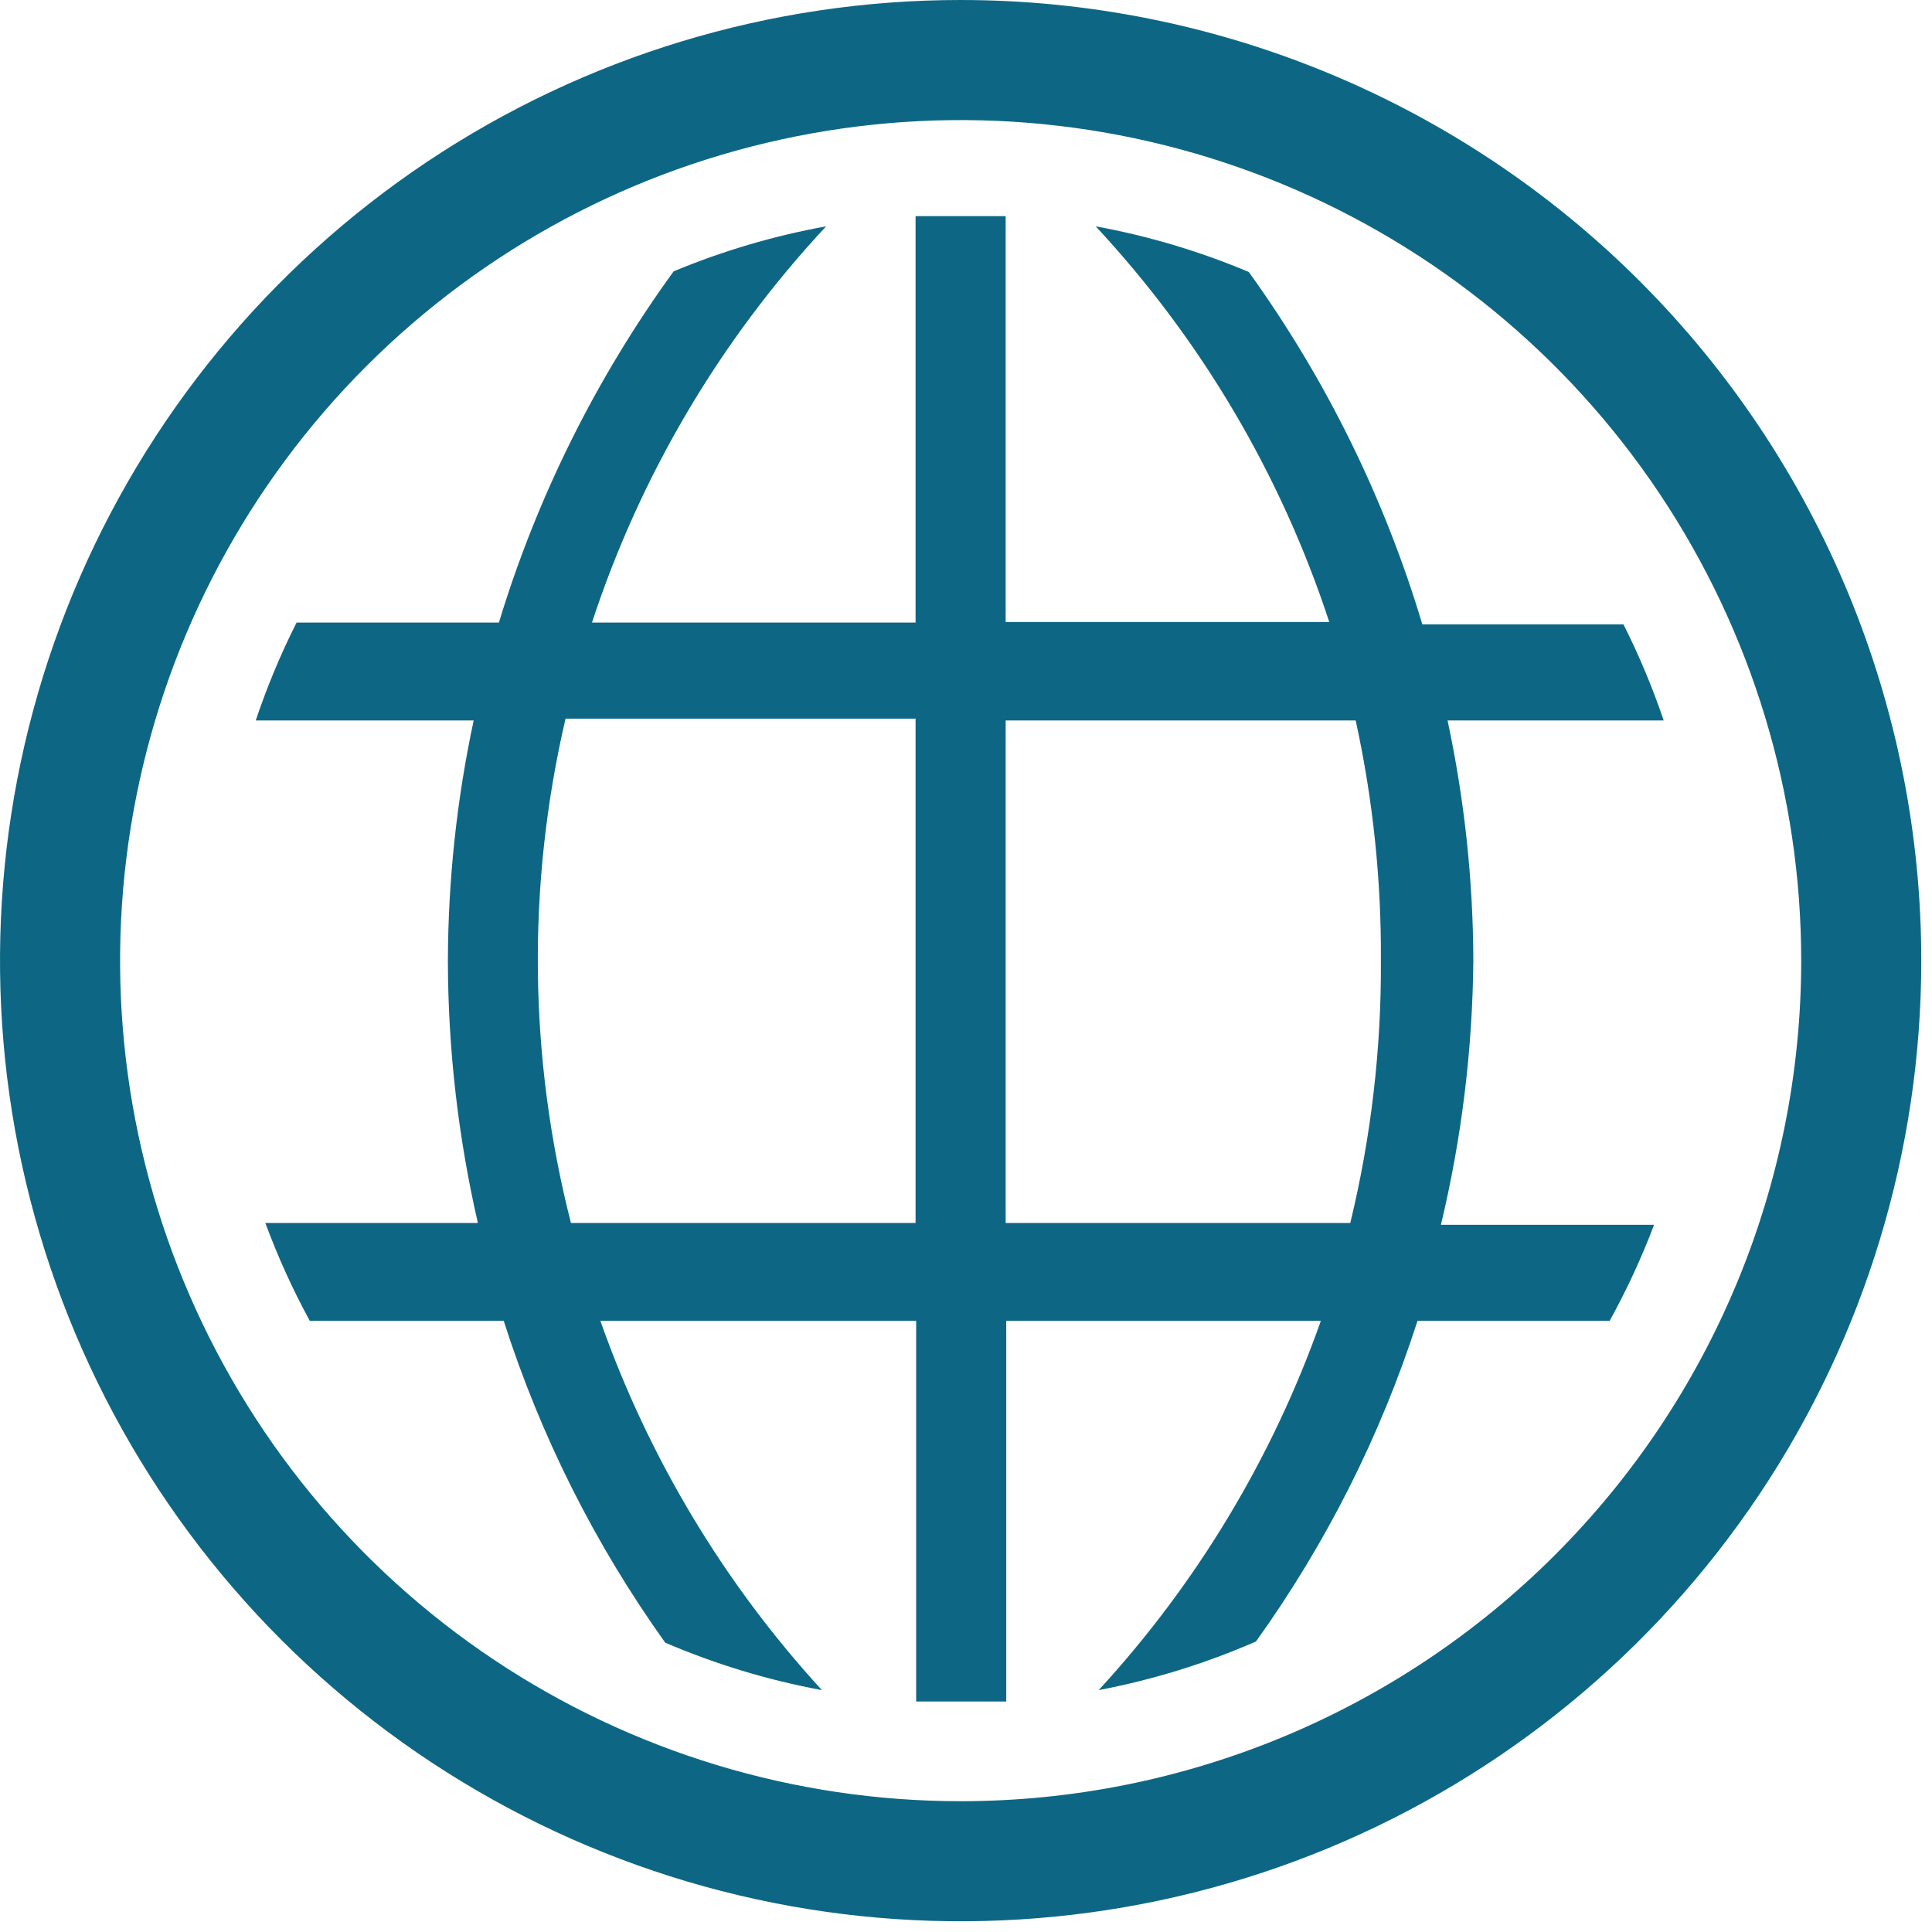 <svg width="40" height="40" viewBox="0 0 40 40" fill="none" xmlns="http://www.w3.org/2000/svg">
<path d="M30.504 19.889C30.499 18.217 30.32 16.551 29.97 14.916H34.445C34.214 14.235 33.936 13.57 33.612 12.927H29.448C28.665 10.312 27.451 7.846 25.855 5.631C24.836 5.202 23.773 4.885 22.685 4.686C24.871 7.034 26.521 9.829 27.521 12.878H20.821V4.475H18.956V12.89H12.256C13.258 9.836 14.912 7.037 17.104 4.686C16.021 4.882 14.962 5.195 13.947 5.618C12.345 7.824 11.122 10.282 10.329 12.89H6.14C5.81 13.544 5.528 14.222 5.295 14.916H9.807C9.457 16.551 9.278 18.217 9.273 19.889C9.276 21.717 9.485 23.539 9.894 25.321H5.494C5.751 26.017 6.058 26.695 6.414 27.347H10.429C11.19 29.728 12.318 31.976 13.773 34.01C14.814 34.456 15.902 34.786 17.017 34.992C14.988 32.779 13.428 30.178 12.43 27.347H18.968V35.228H20.833V27.347H27.347C26.346 30.18 24.781 32.78 22.747 34.992C23.867 34.779 24.96 34.441 26.004 33.985C27.456 31.959 28.585 29.72 29.348 27.347H33.326C33.679 26.707 33.987 26.042 34.246 25.358H29.833C30.262 23.566 30.487 21.731 30.504 19.889ZM18.956 25.321H11.821C10.946 21.9 10.907 18.318 11.709 14.879H18.956V25.321ZM27.956 25.321H20.821V14.916H28.068C28.425 16.549 28.6 18.217 28.59 19.889C28.6 21.718 28.387 23.542 27.956 25.321Z" fill="#0D6784"/>
<path d="M19.889 0C15.955 0 12.11 1.166 8.839 3.352C5.569 5.537 3.019 8.644 1.514 12.278C0.009 15.912 -0.385 19.911 0.382 23.769C1.15 27.627 3.044 31.171 5.825 33.953C8.607 36.734 12.151 38.628 16.009 39.396C19.867 40.163 23.866 39.769 27.5 38.264C31.134 36.758 34.24 34.209 36.426 30.939C38.611 27.668 39.778 23.823 39.778 19.889C39.778 14.614 37.682 9.555 33.953 5.825C30.223 2.095 25.164 0 19.889 0ZM19.889 37.292C16.447 37.292 13.082 36.271 10.22 34.359C7.359 32.447 5.128 29.729 3.811 26.549C2.494 23.369 2.149 19.87 2.821 16.494C3.492 13.118 5.149 10.017 7.583 7.583C10.017 5.149 13.118 3.492 16.494 2.821C19.87 2.149 23.369 2.494 26.549 3.811C29.729 5.128 32.447 7.359 34.359 10.22C36.271 13.082 37.292 16.447 37.292 19.889C37.292 24.504 35.458 28.931 32.194 32.194C28.931 35.458 24.504 37.292 19.889 37.292Z" fill="#0D6784"/>
</svg>
